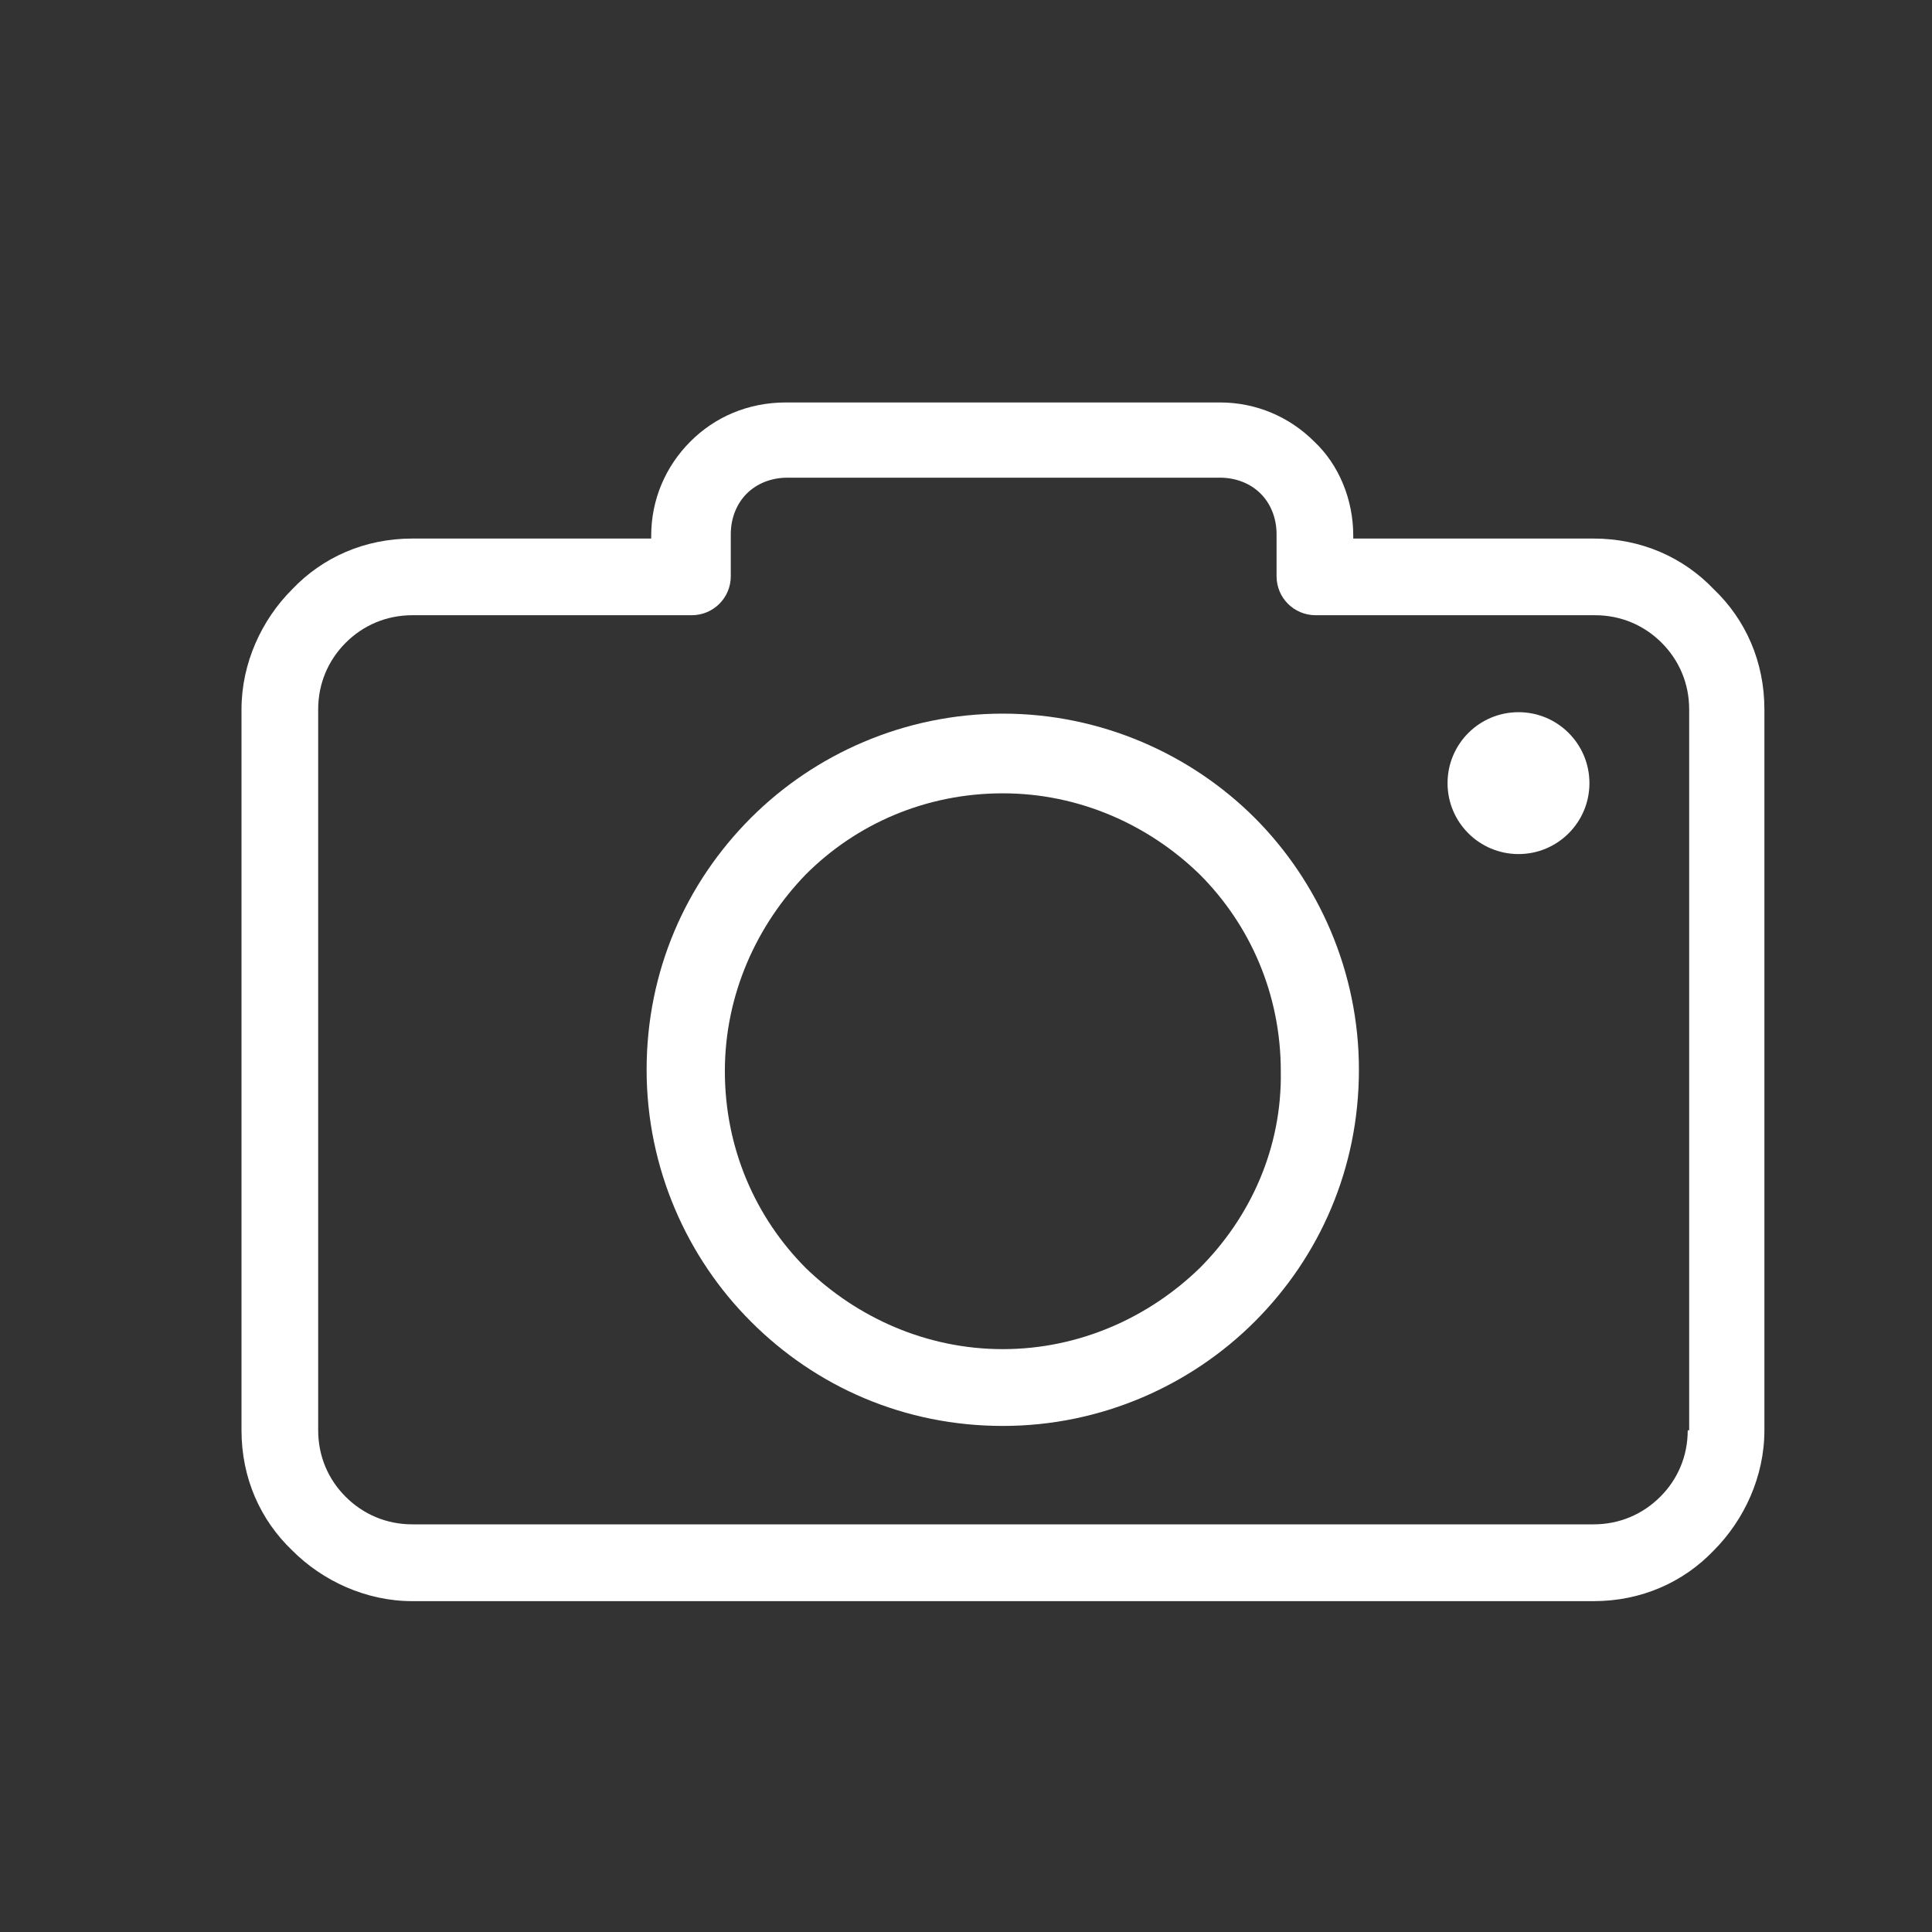 <svg width="16" height="16" viewBox="0 0 16 16" fill="none" xmlns="http://www.w3.org/2000/svg">
<rect x="0" y="0" width="16" height="16" fill="#333333" stroke="none"/>
<path d="M14.193 4.88C13.941 4.616 13.593 4.46 13.197 4.46H11.207V4.436C11.207 4.136 11.088 3.849 10.884 3.657C10.68 3.453 10.404 3.333 10.104 3.333H6.508C6.196 3.333 5.92 3.453 5.717 3.657C5.513 3.861 5.393 4.136 5.393 4.436V4.46H3.415C3.019 4.46 2.671 4.616 2.42 4.88C2.168 5.131 2 5.491 2 5.875V11.845C2 12.241 2.156 12.588 2.42 12.84C2.671 13.092 3.031 13.26 3.415 13.26H13.197C13.593 13.26 13.941 13.104 14.193 12.84C14.444 12.588 14.612 12.229 14.612 11.845V5.875C14.612 5.479 14.456 5.131 14.193 4.88ZM13.989 11.845H13.977C13.977 12.061 13.893 12.253 13.749 12.396C13.605 12.54 13.413 12.624 13.197 12.624H3.415C3.199 12.624 3.007 12.54 2.863 12.396C2.719 12.253 2.635 12.061 2.635 11.845V5.875C2.635 5.659 2.719 5.467 2.863 5.323C3.007 5.179 3.199 5.095 3.415 5.095H5.728C5.908 5.095 6.052 4.951 6.052 4.772V4.424C6.052 4.292 6.1 4.172 6.184 4.088C6.268 4.004 6.388 3.956 6.52 3.956H10.104C10.236 3.956 10.356 4.004 10.44 4.088C10.524 4.172 10.572 4.292 10.572 4.424V4.772C10.572 4.951 10.716 5.095 10.896 5.095H13.21C13.425 5.095 13.617 5.179 13.761 5.323C13.905 5.467 13.989 5.659 13.989 5.875V11.845Z" fill="white"/>
<path d="M8.305 5.91C7.489 5.91 6.746 6.246 6.219 6.773C5.679 7.313 5.355 8.044 5.355 8.859C5.355 9.675 5.691 10.418 6.219 10.945C6.758 11.485 7.489 11.809 8.305 11.809C9.12 11.809 9.863 11.473 10.391 10.945C10.93 10.406 11.254 9.675 11.254 8.859C11.254 8.044 10.918 7.301 10.391 6.773C9.863 6.246 9.12 5.91 8.305 5.91ZM9.935 10.502C9.516 10.909 8.94 11.173 8.305 11.173C7.669 11.173 7.094 10.909 6.674 10.502C6.255 10.082 6.003 9.507 6.003 8.871C6.003 8.236 6.267 7.661 6.674 7.241C7.094 6.821 7.669 6.57 8.305 6.57C8.94 6.57 9.516 6.833 9.935 7.241C10.355 7.661 10.607 8.236 10.607 8.871C10.618 9.507 10.355 10.082 9.935 10.502Z" fill="white"/>
<path d="M12.576 7.073C12.9 7.073 13.163 6.81 13.163 6.486C13.163 6.161 12.9 5.898 12.576 5.898C12.251 5.898 11.988 6.161 11.988 6.486C11.988 6.81 12.251 7.073 12.576 7.073Z" fill="white"/>
</svg>

